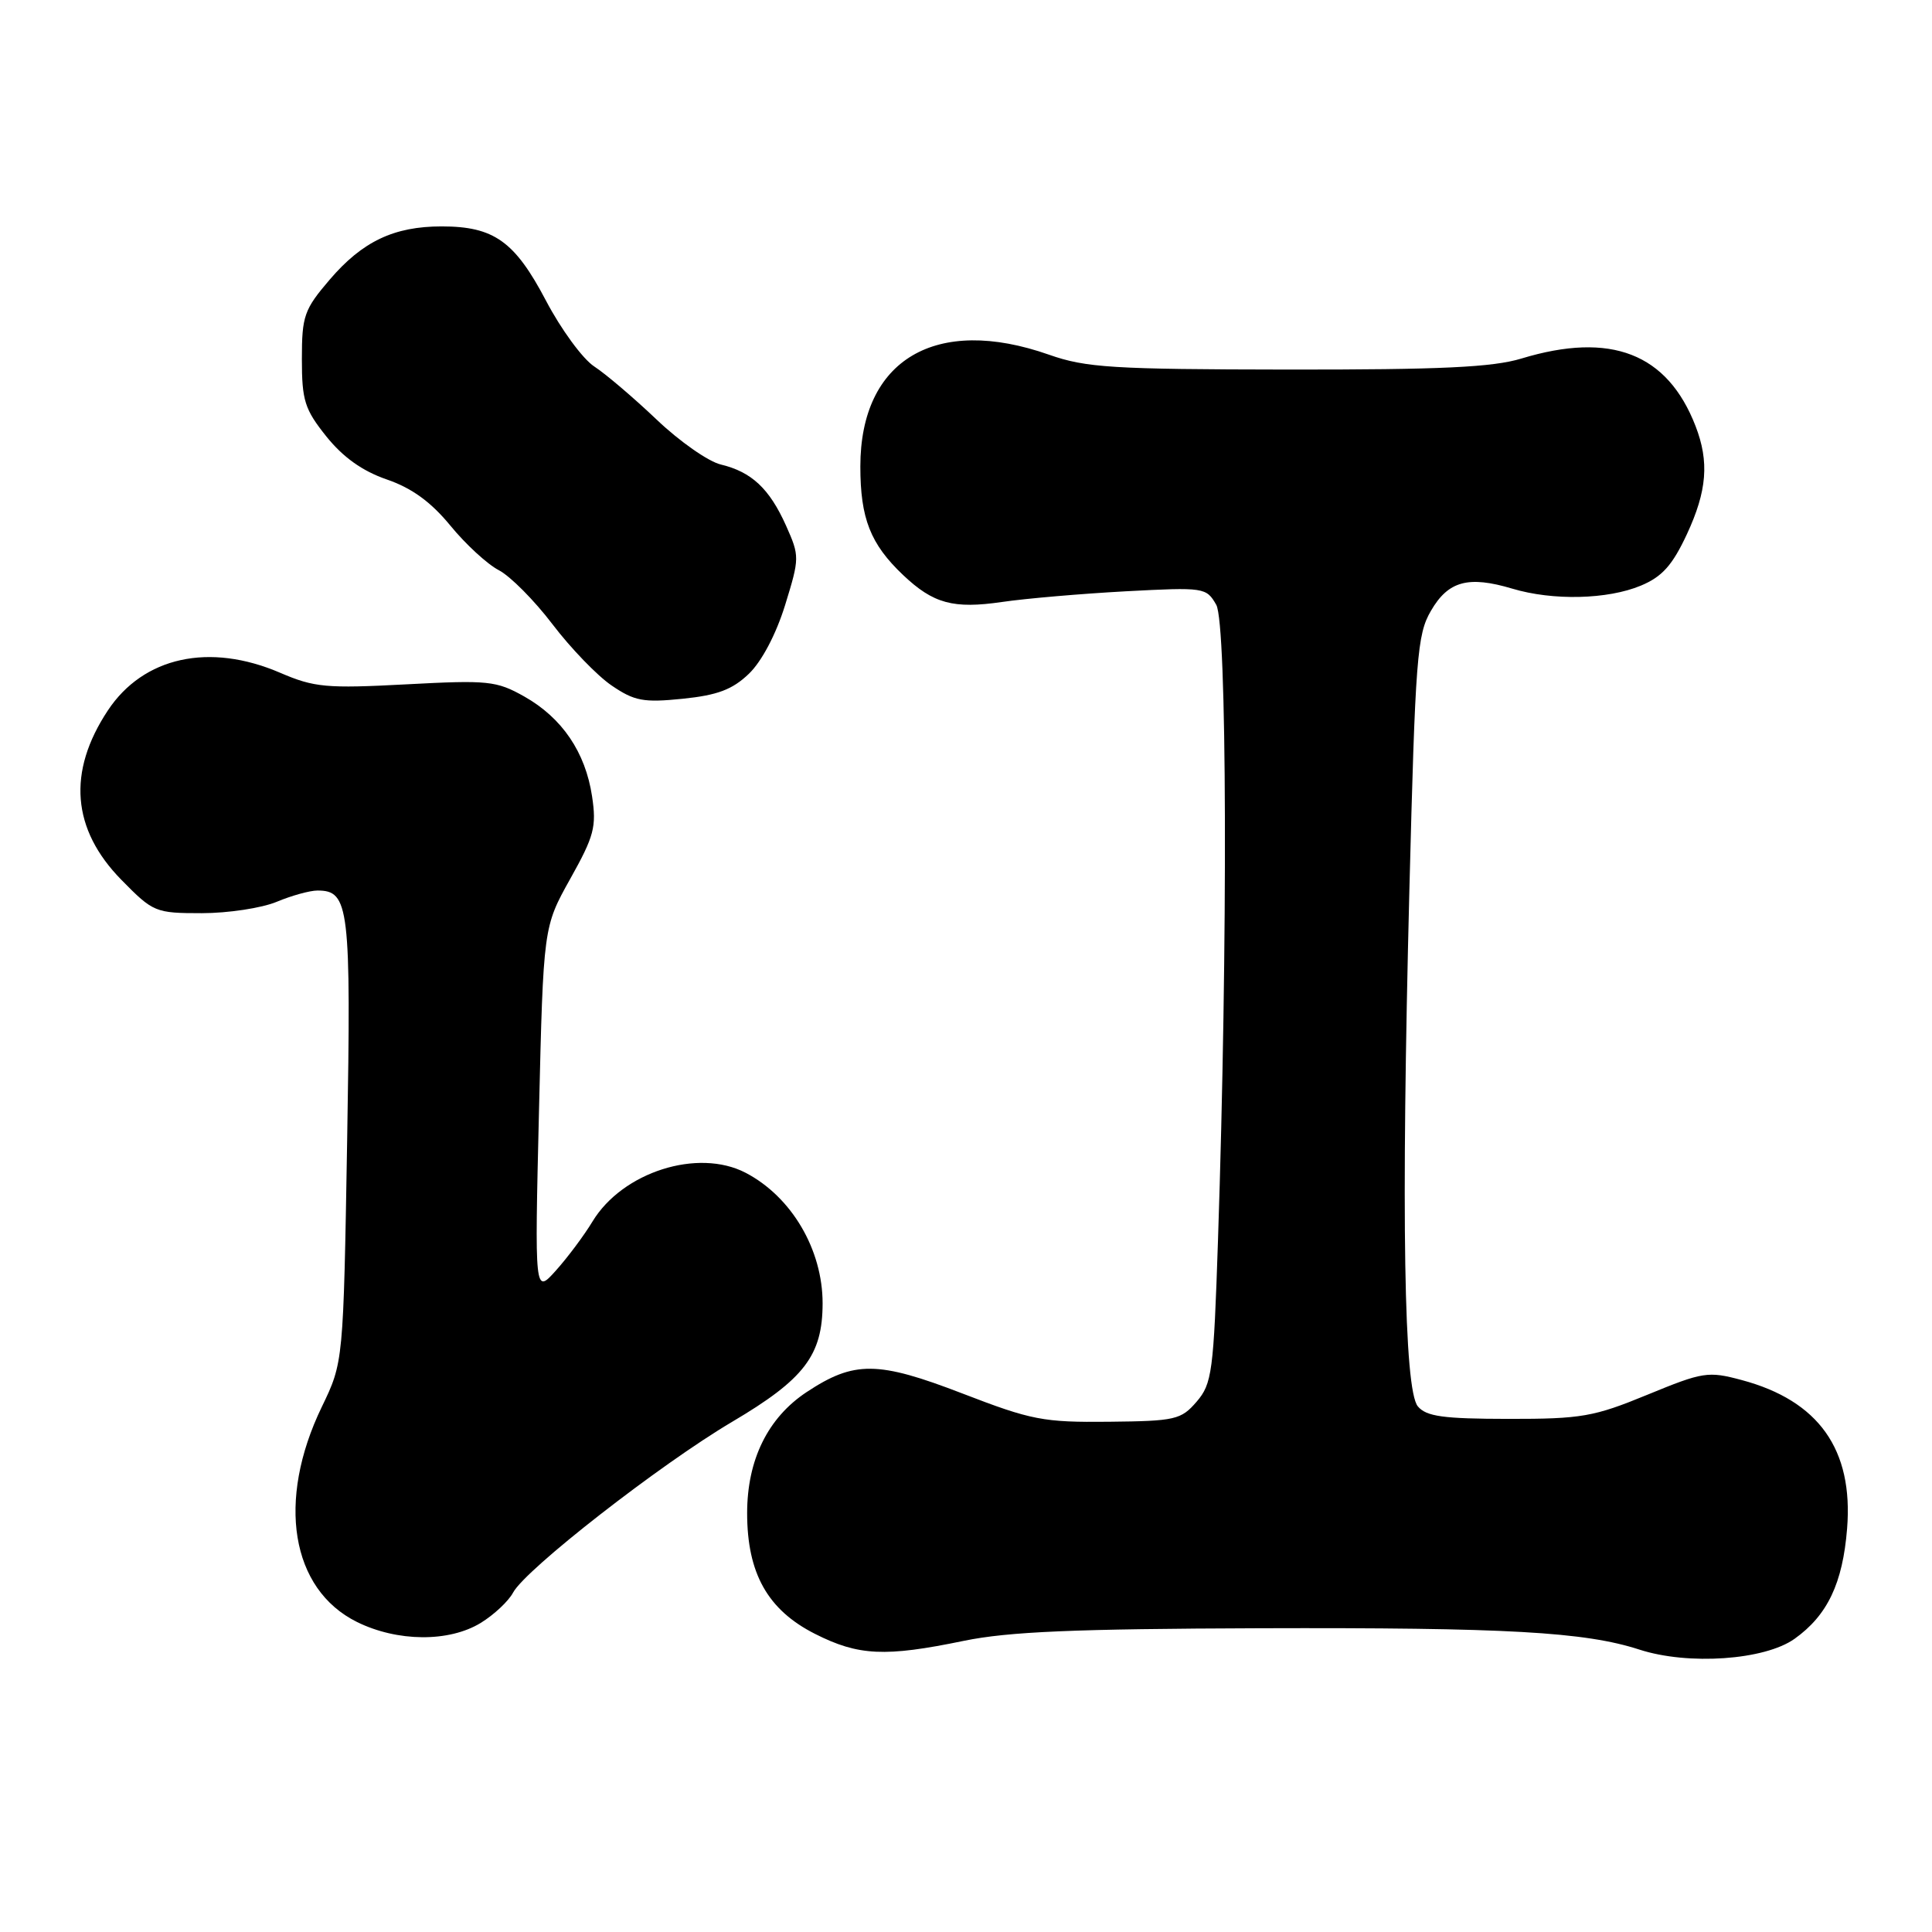 <?xml version="1.0" encoding="UTF-8" standalone="no"?>
<!DOCTYPE svg PUBLIC "-//W3C//DTD SVG 1.1//EN" "http://www.w3.org/Graphics/SVG/1.1/DTD/svg11.dtd" >
<svg xmlns="http://www.w3.org/2000/svg" xmlns:xlink="http://www.w3.org/1999/xlink" version="1.1" viewBox="0 0 256 256">
 <g >
 <path fill="currentColor"
d=" M 237.79 217.15 C 242.14 214.05 244.17 209.81 244.75 202.54 C 245.59 192.07 240.99 185.59 230.77 182.86 C 226.33 181.67 225.65 181.78 218.29 184.81 C 211.19 187.73 209.56 188.02 199.87 188.01 C 191.22 188.00 188.99 187.69 187.87 186.35 C 186.03 184.13 185.65 161.24 186.75 117.93 C 187.54 87.08 187.77 84.07 189.61 80.93 C 191.90 76.98 194.57 76.26 200.39 78.00 C 205.77 79.61 213.01 79.44 217.42 77.60 C 220.25 76.42 221.60 74.90 223.52 70.79 C 226.19 65.05 226.50 61.19 224.67 56.46 C 220.94 46.82 213.45 43.91 201.59 47.51 C 197.77 48.67 190.91 48.99 170.59 48.97 C 147.41 48.94 143.89 48.72 139.00 47.00 C 124.01 41.73 114.01 47.65 114.00 61.80 C 114.00 68.70 115.33 72.08 119.66 76.19 C 123.67 79.99 126.31 80.71 132.81 79.76 C 135.94 79.30 143.30 78.67 149.16 78.35 C 159.58 77.80 159.84 77.84 161.16 80.14 C 162.59 82.66 162.71 124.87 161.39 164.33 C 160.81 181.82 160.60 183.35 158.56 185.73 C 156.50 188.12 155.74 188.30 146.93 188.39 C 138.26 188.48 136.69 188.18 127.54 184.65 C 116.30 180.32 113.19 180.29 106.88 184.46 C 101.74 187.86 99.00 193.44 99.00 200.50 C 99.00 208.47 101.72 213.32 107.98 216.49 C 113.75 219.41 117.27 219.58 127.71 217.42 C 133.64 216.20 142.37 215.83 166.92 215.75 C 199.67 215.65 209.97 216.23 217.23 218.58 C 223.70 220.68 233.82 219.98 237.79 217.15 Z  M 63.69 215.05 C 65.44 213.98 67.38 212.17 67.99 211.02 C 69.64 207.94 87.47 194.04 97.01 188.40 C 106.59 182.74 108.99 179.59 109.00 172.70 C 109.00 165.56 104.88 158.57 98.80 155.40 C 92.47 152.11 82.47 155.30 78.50 161.87 C 77.40 163.69 75.23 166.60 73.67 168.34 C 70.84 171.50 70.84 171.50 71.42 147.17 C 72.00 122.83 72.00 122.83 75.56 116.45 C 78.73 110.79 79.06 109.55 78.45 105.51 C 77.57 99.67 74.48 95.12 69.47 92.29 C 65.77 90.21 64.69 90.10 53.81 90.68 C 43.26 91.24 41.64 91.09 37.13 89.15 C 27.75 85.11 19.00 87.03 14.29 94.14 C 8.90 102.28 9.51 109.89 16.09 116.59 C 20.30 120.88 20.59 121.00 26.74 121.00 C 30.22 121.00 34.68 120.32 36.65 119.50 C 38.63 118.67 41.06 118.00 42.07 118.00 C 46.27 118.00 46.53 120.13 46.00 151.11 C 45.50 180.50 45.50 180.50 42.64 186.42 C 36.62 198.88 38.54 210.58 47.30 214.92 C 52.64 217.56 59.48 217.62 63.69 215.05 Z  M 99.23 89.28 C 100.93 87.65 102.83 84.05 104.03 80.18 C 105.96 73.92 105.96 73.70 104.15 69.64 C 101.95 64.74 99.59 62.53 95.51 61.55 C 93.86 61.16 90.03 58.48 87.01 55.60 C 83.98 52.72 80.26 49.55 78.74 48.56 C 77.22 47.57 74.34 43.64 72.34 39.83 C 68.21 31.97 65.44 30.00 58.52 30.00 C 52.20 30.00 48.02 31.99 43.69 37.05 C 40.30 41.01 40.00 41.86 40.00 47.57 C 40.00 53.08 40.37 54.24 43.25 57.84 C 45.46 60.59 48.02 62.42 51.25 63.53 C 54.57 64.67 57.10 66.51 59.67 69.64 C 61.69 72.11 64.58 74.77 66.09 75.55 C 67.60 76.33 70.80 79.55 73.21 82.72 C 75.61 85.88 79.14 89.54 81.04 90.83 C 84.06 92.89 85.26 93.12 90.45 92.59 C 95.06 92.12 97.04 91.38 99.23 89.28 Z "/>
</g>
</svg>